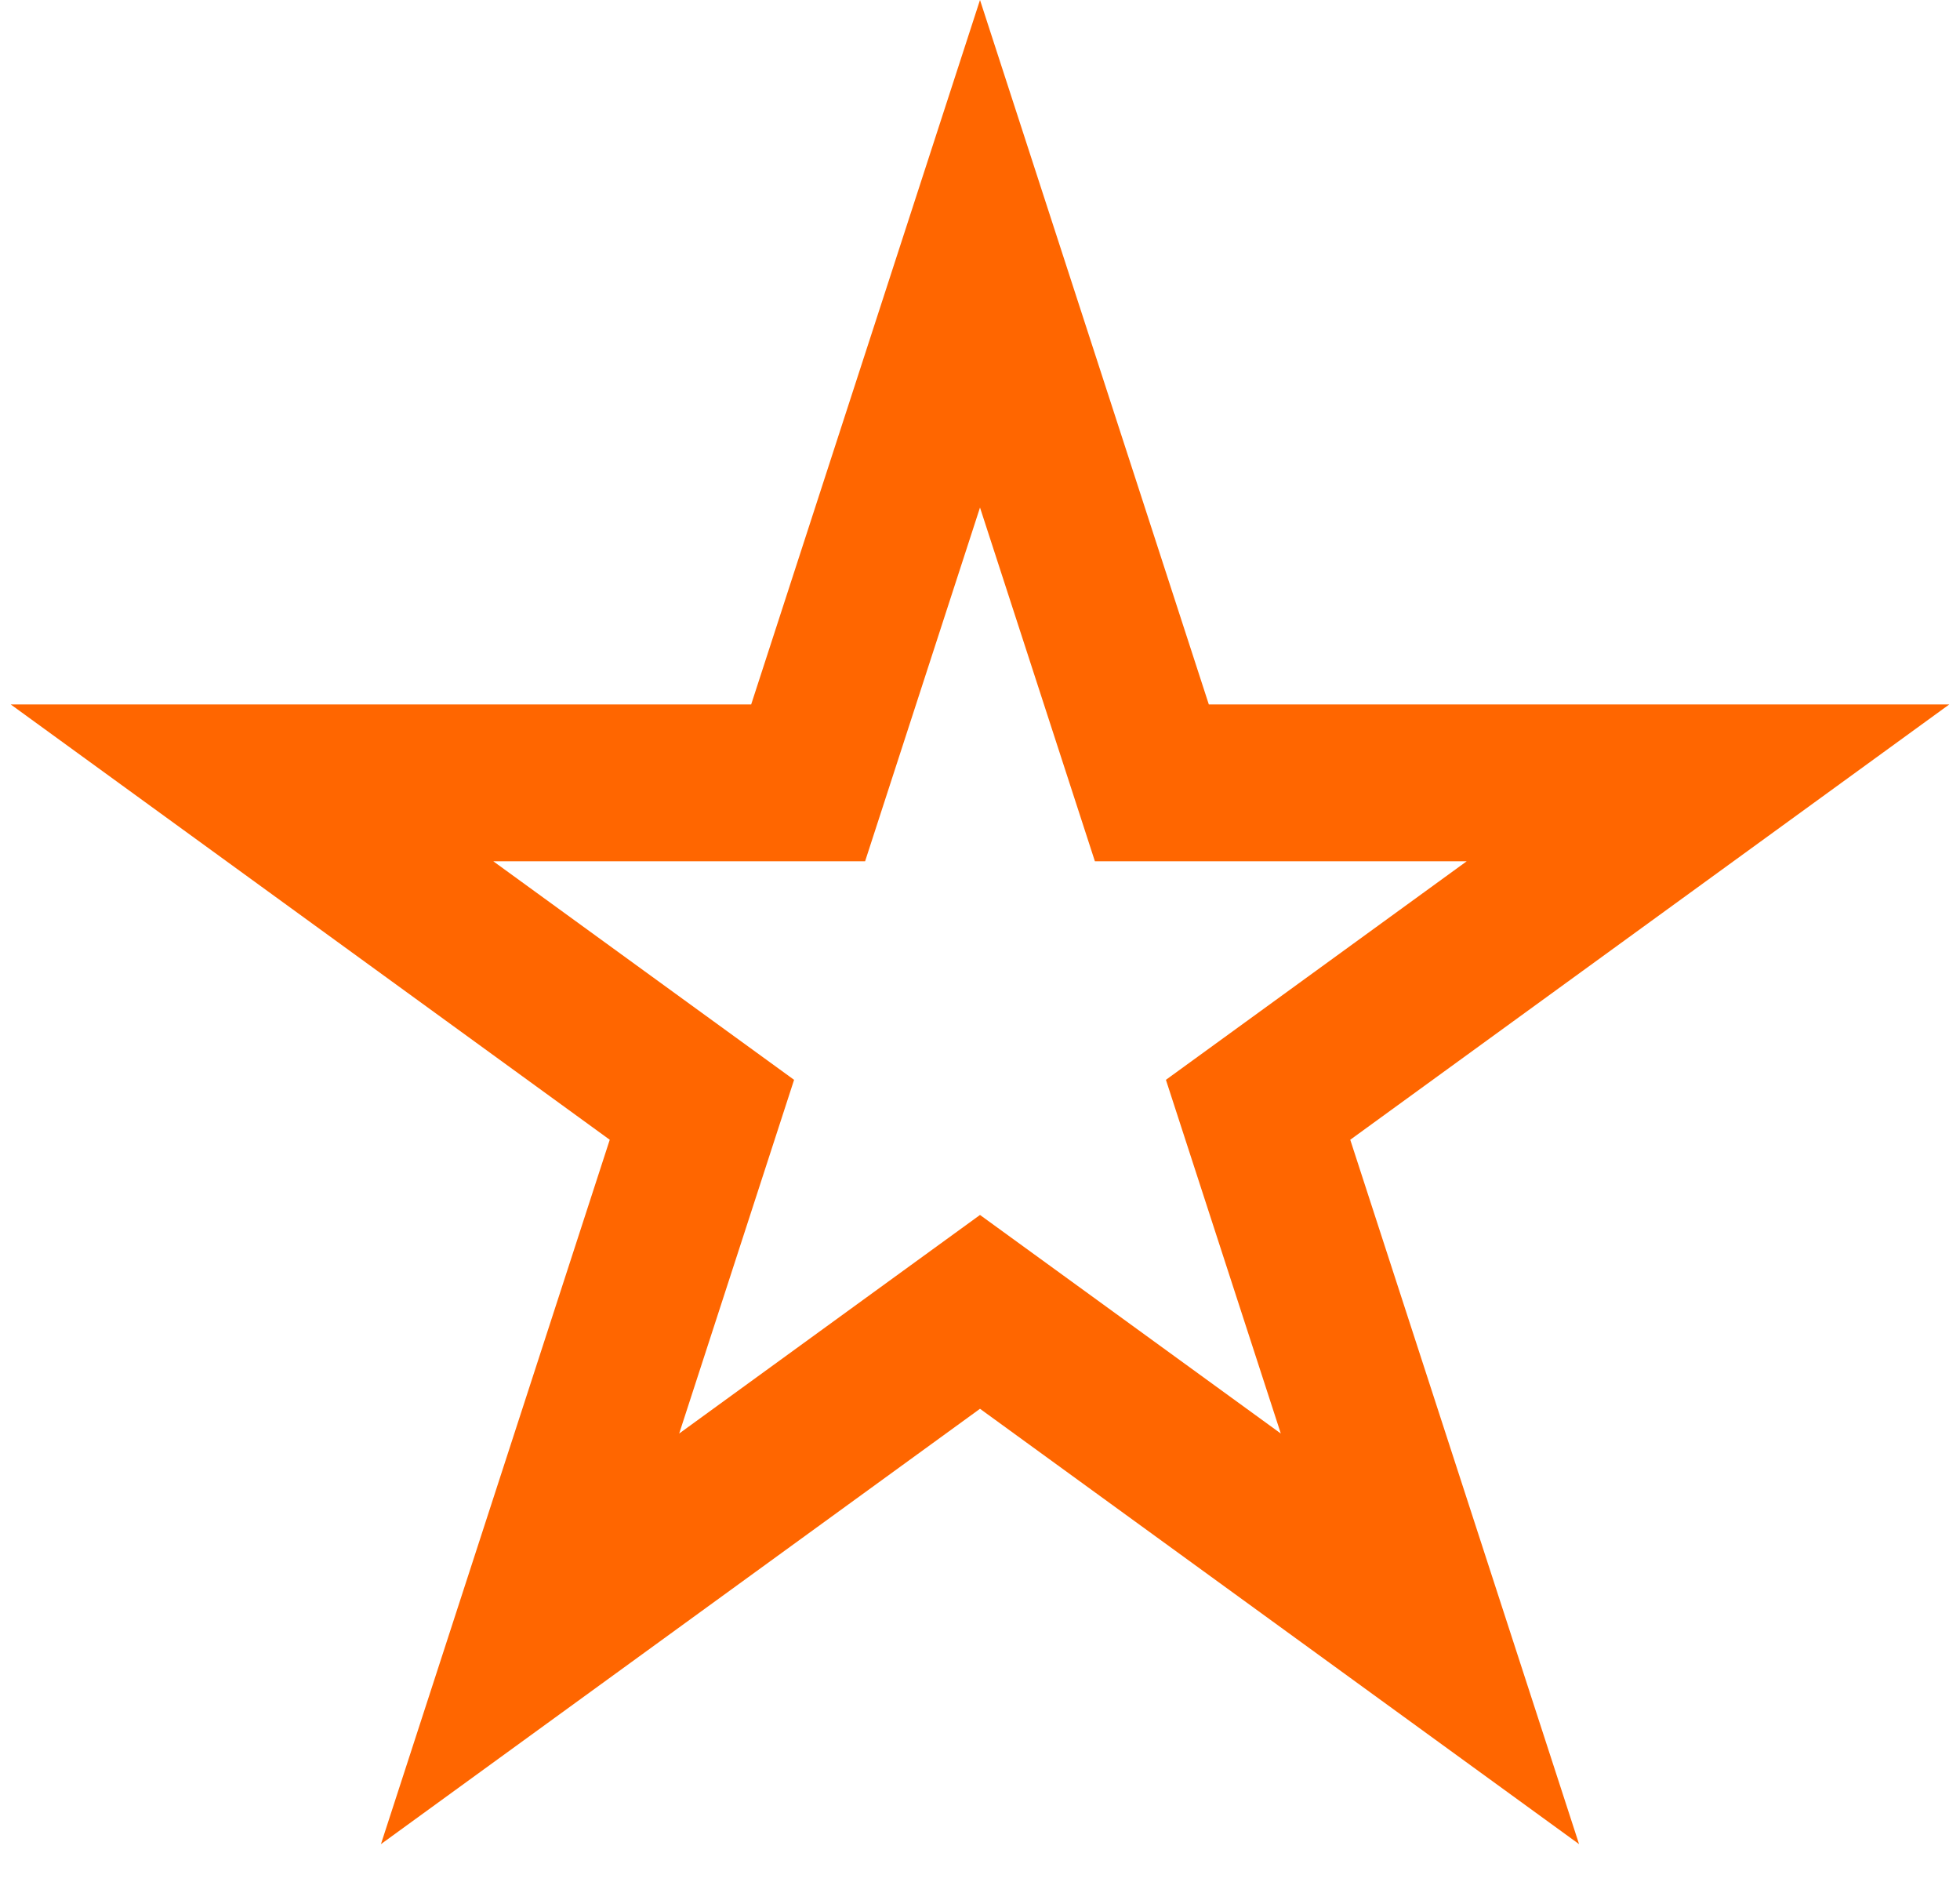 <svg width="50" height="48" viewBox="0 0 50 48" fill="none" xmlns="http://www.w3.org/2000/svg">
<path d="M25 6.472L28.935 18.584L29.384 19.966H30.837H43.572L33.27 27.451L32.094 28.305L32.543 29.687L36.478 41.798L26.176 34.313L25 33.459L23.824 34.313L13.522 41.798L17.457 29.687L17.906 28.305L16.73 27.451L6.428 19.966H19.163H20.616L21.065 18.584L25 6.472Z" stroke="#FF6600" stroke-width="4"/>
</svg>
